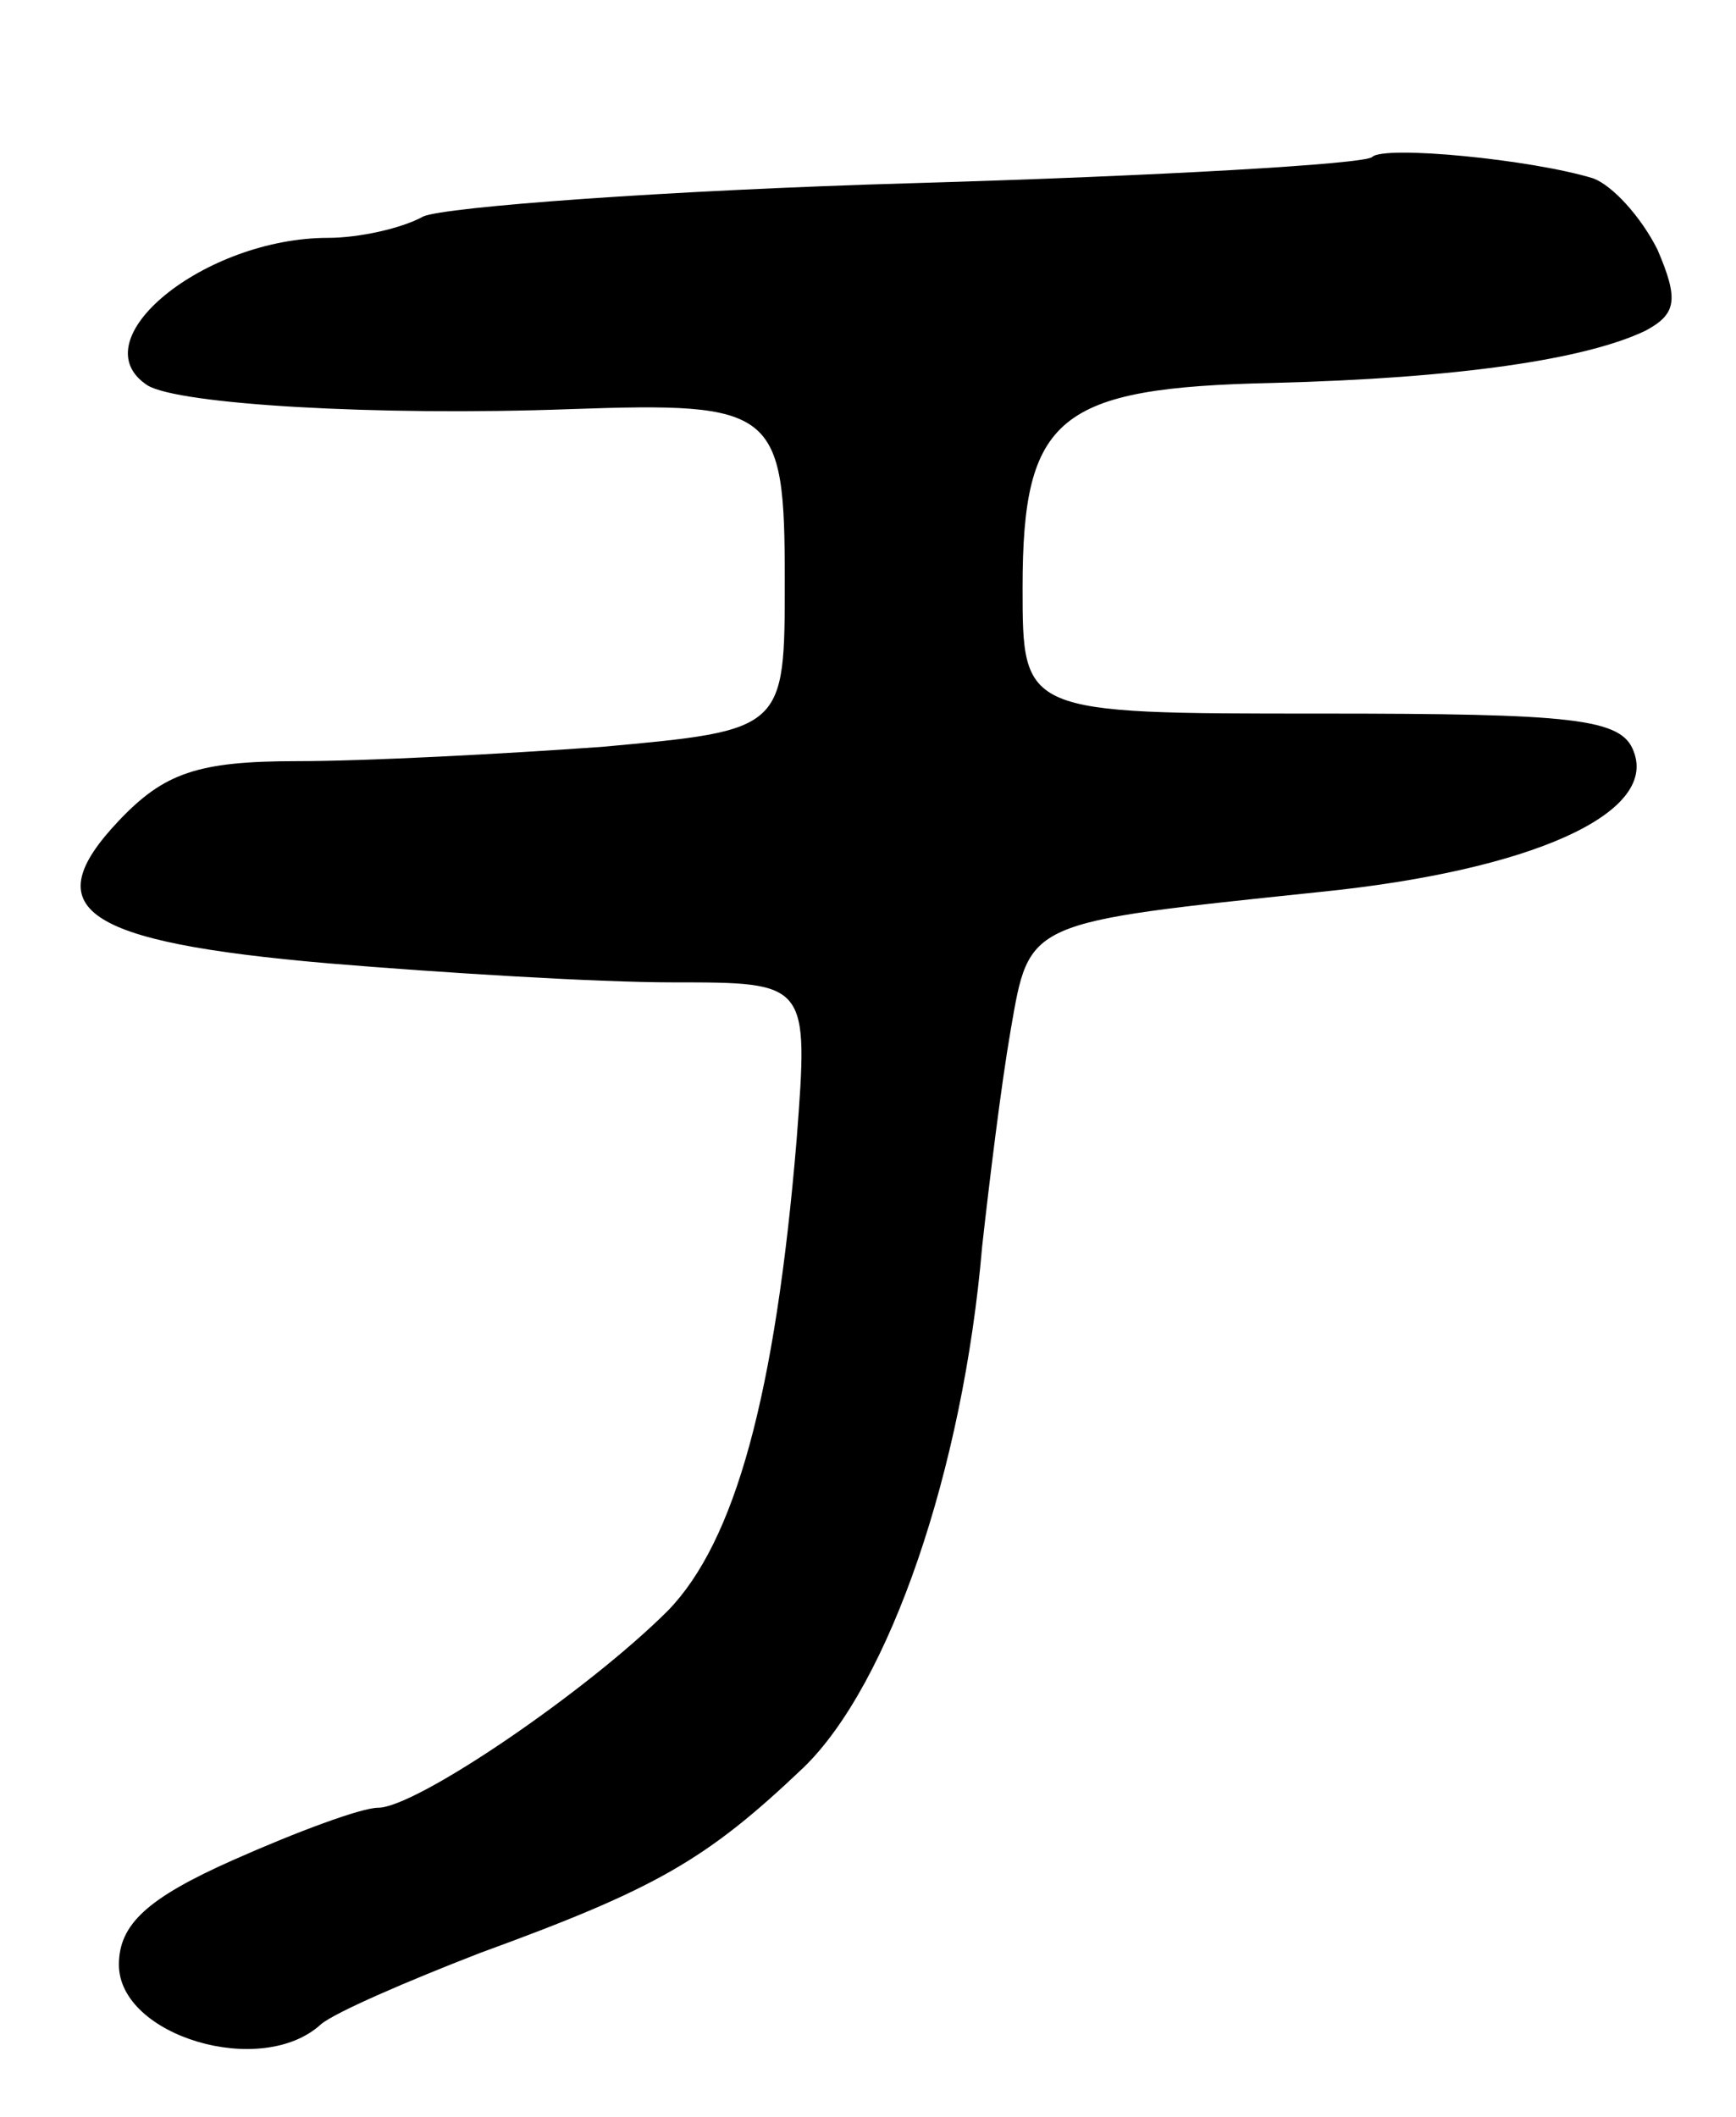 <svg version="1.0" xmlns="http://www.w3.org/2000/svg"
 width="73pt" height="89pt" viewBox="0 0 73 89"
 preserveAspectRatio="xMidYMid meet">
<g transform="translate(0,89) scale(0.1,-0.1)"
fill="#000000" stroke="none">
<path d="M577 824 c-3 -3 -90 -8 -193 -11 -104 -3 -197 -10 -206 -14 -9 -5
-27 -9 -40 -9 -52 0 -105 -43 -76 -62 13 -8 96 -13 178 -10 86 3 90 0 90 -72
0 -63 0 -63 -77 -70 -42 -3 -99 -6 -128 -6 -42 0 -56 -5 -75 -25 -35 -37 -16
-51 88 -60 48 -4 113 -8 145 -8 57 0 57 0 52 -66 -9 -108 -26 -169 -54 -198
-34 -34 -106 -83 -122 -83 -7 0 -34 -10 -61 -22 -36 -16 -48 -27 -48 -44 0
-30 60 -48 85 -25 6 5 36 18 67 30 74 27 95 39 136 78 36 35 67 125 75 219 3
27 8 68 12 91 8 46 6 45 130 58 89 9 142 33 132 59 -5 14 -25 16 -132 16 -125
0 -125 0 -125 53 0 72 15 84 105 86 79 2 132 10 157 22 13 7 14 13 5 34 -7 14
-19 27 -27 30 -26 8 -88 14 -93 9z"/>
</g>
</svg>
